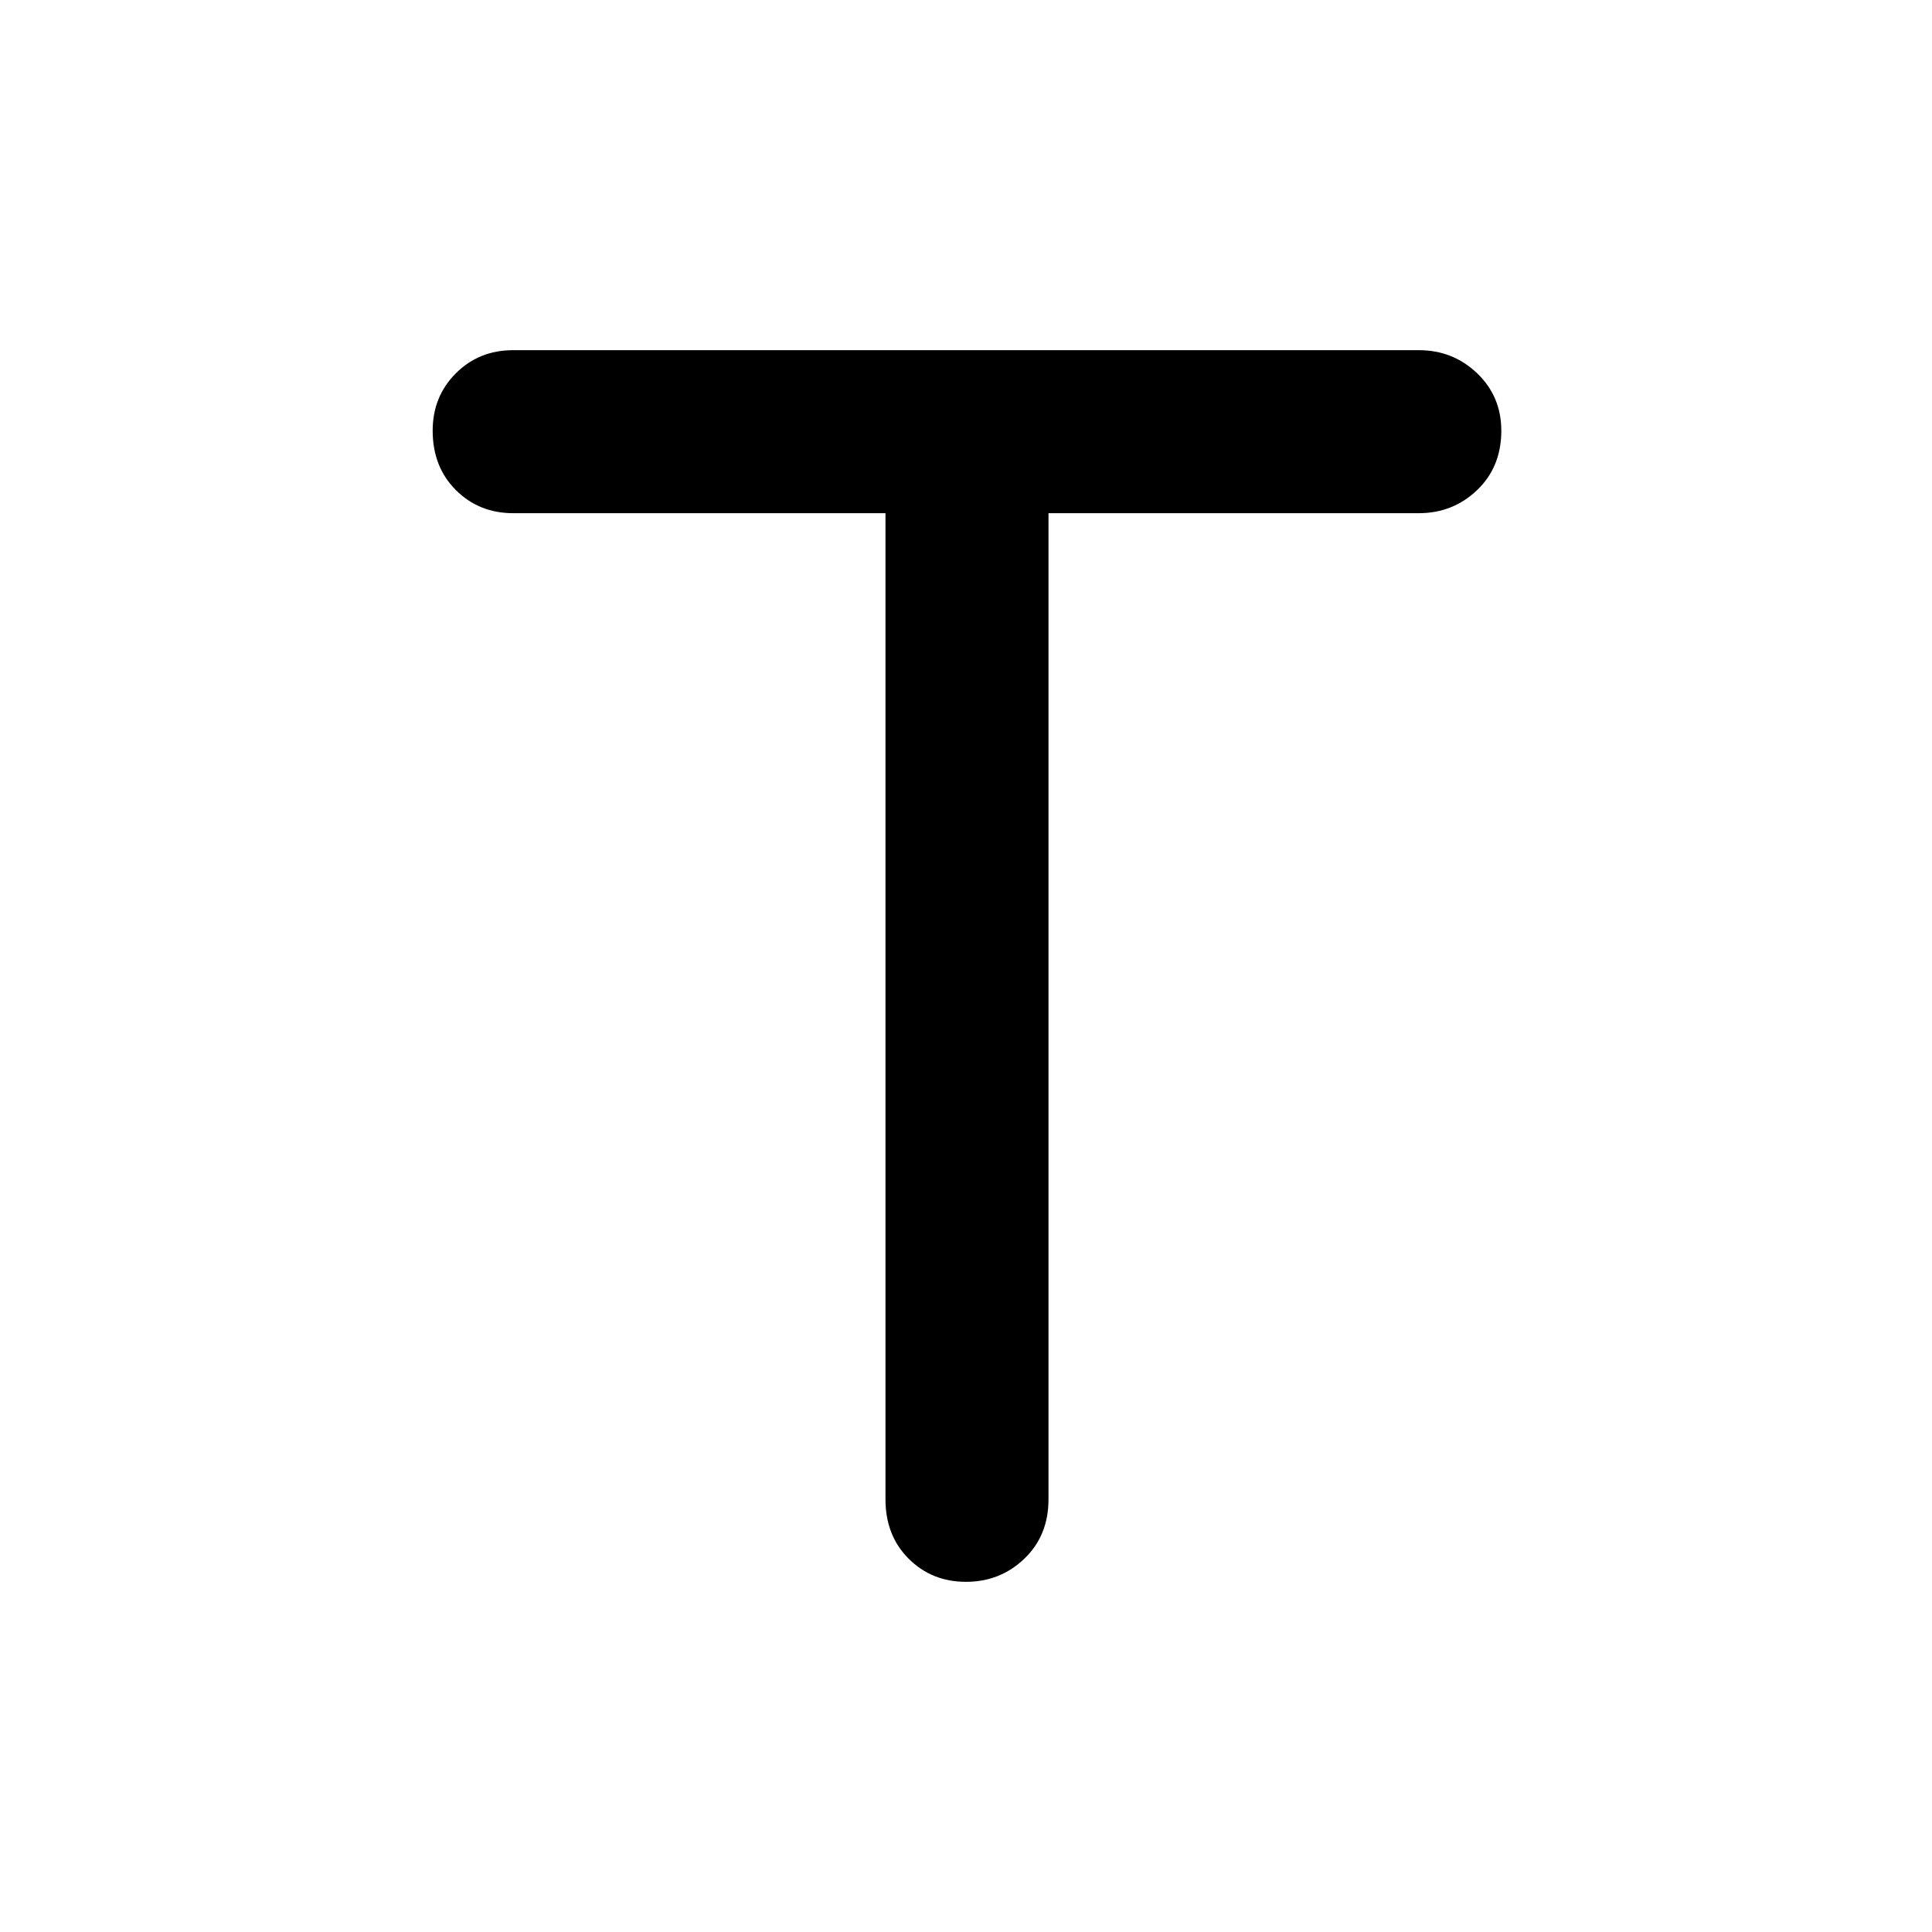 <svg xmlns="http://www.w3.org/2000/svg" height="40" width="40"><path d="M20 32.75Q19.292 32.75 18.812 32.271Q18.333 31.792 18.333 31.042V10.625H10.625Q9.917 10.625 9.438 10.146Q8.958 9.667 8.958 8.917Q8.958 8.208 9.438 7.729Q9.917 7.25 10.625 7.25H29.375Q30.083 7.25 30.583 7.729Q31.083 8.208 31.083 8.917Q31.083 9.667 30.583 10.146Q30.083 10.625 29.375 10.625H21.708V31.042Q21.708 31.792 21.208 32.271Q20.708 32.75 20 32.75Z"/></svg>